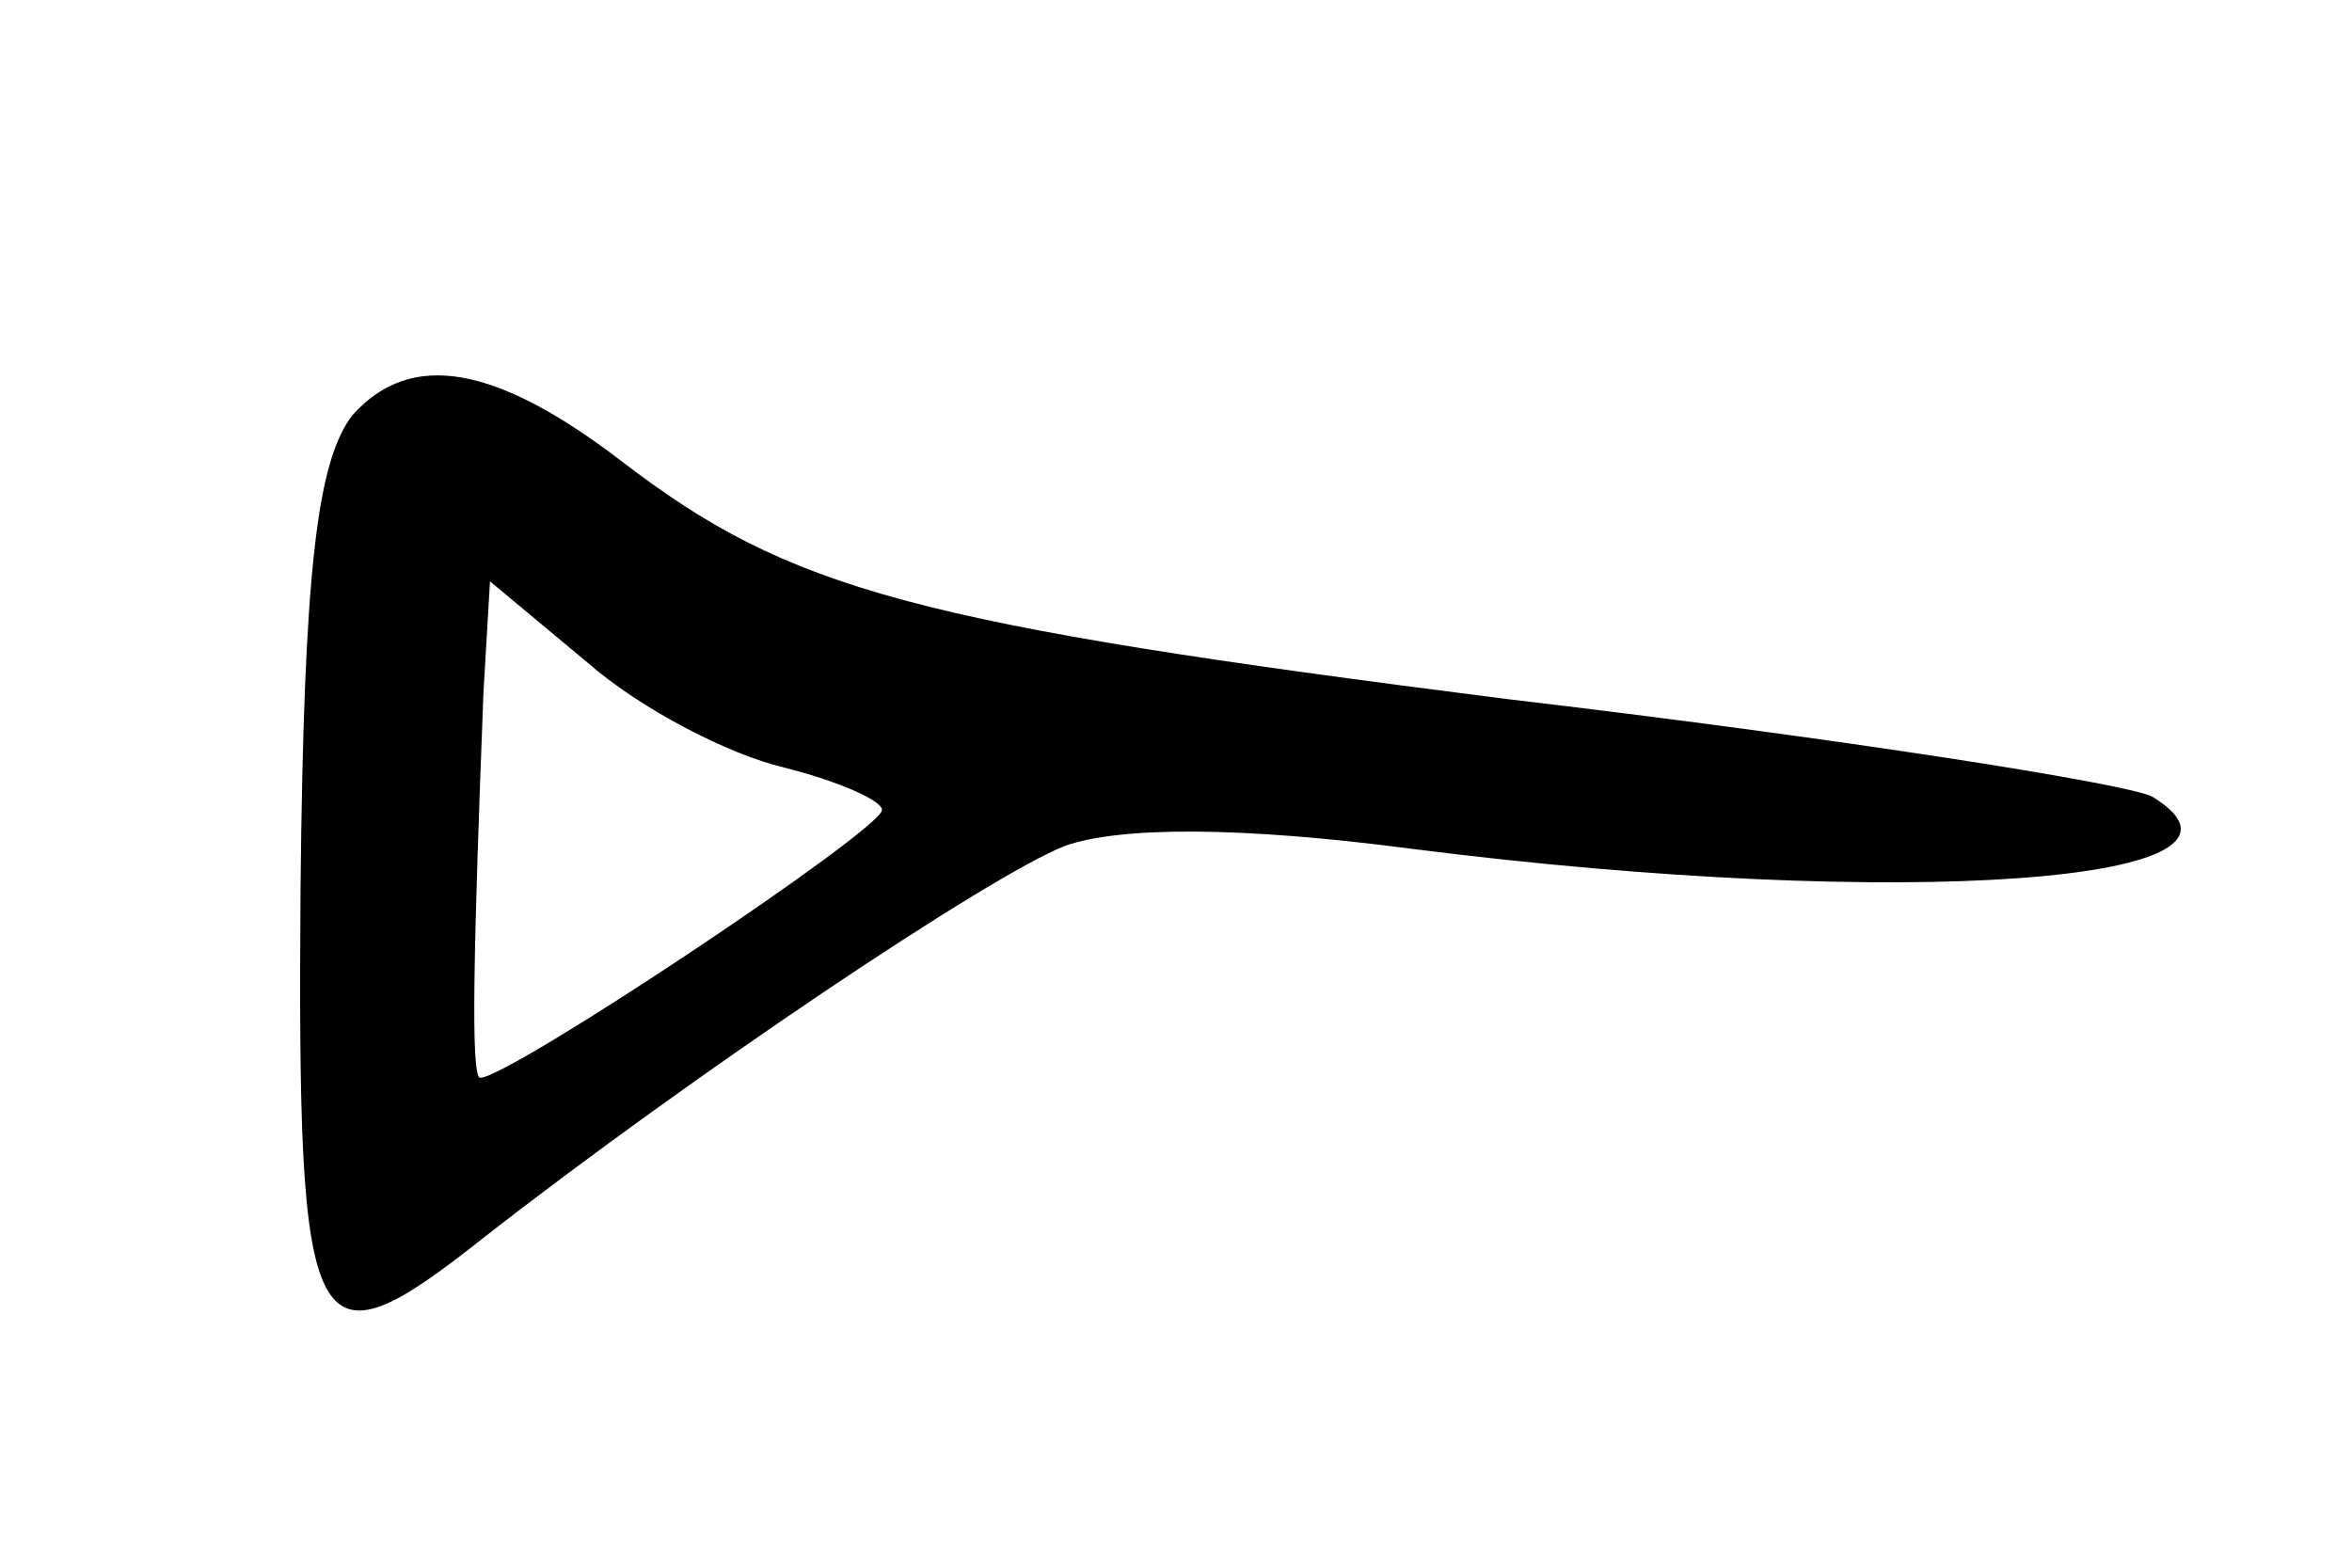 <?xml version="1.0" standalone="no"?>
<!DOCTYPE svg PUBLIC "-//W3C//DTD SVG 20010904//EN"
 "http://www.w3.org/TR/2001/REC-SVG-20010904/DTD/svg10.dtd">
<svg version="1.0" xmlns="http://www.w3.org/2000/svg"
 width="72pt" height="48pt" viewBox="0 0 72 48"
 preserveAspectRatio="xMidYMid meet">
<g transform="translate(0,48) scale(0.1,-0.1)"
fill="#000000" stroke="none">
<path d="M108 353 c-11 -14 -15 -48 -16 -145 -1 -141 3 -149 56 -107 64 50
155 111 178 120 17 6 54 6 107 -1 150 -19 268 -10 226 16 -7 4 -96 18 -198 30
-181 23 -219 33 -271 73 -38 29 -64 34 -82 14z m132 -108 c16 -4 30 -10 30
-13 0 -6 -114 -82 -123 -82 -3 0 -2 40 1 118 l2 34 30 -25 c16 -14 43 -28 60
-32z"/>
</g>
</svg>
